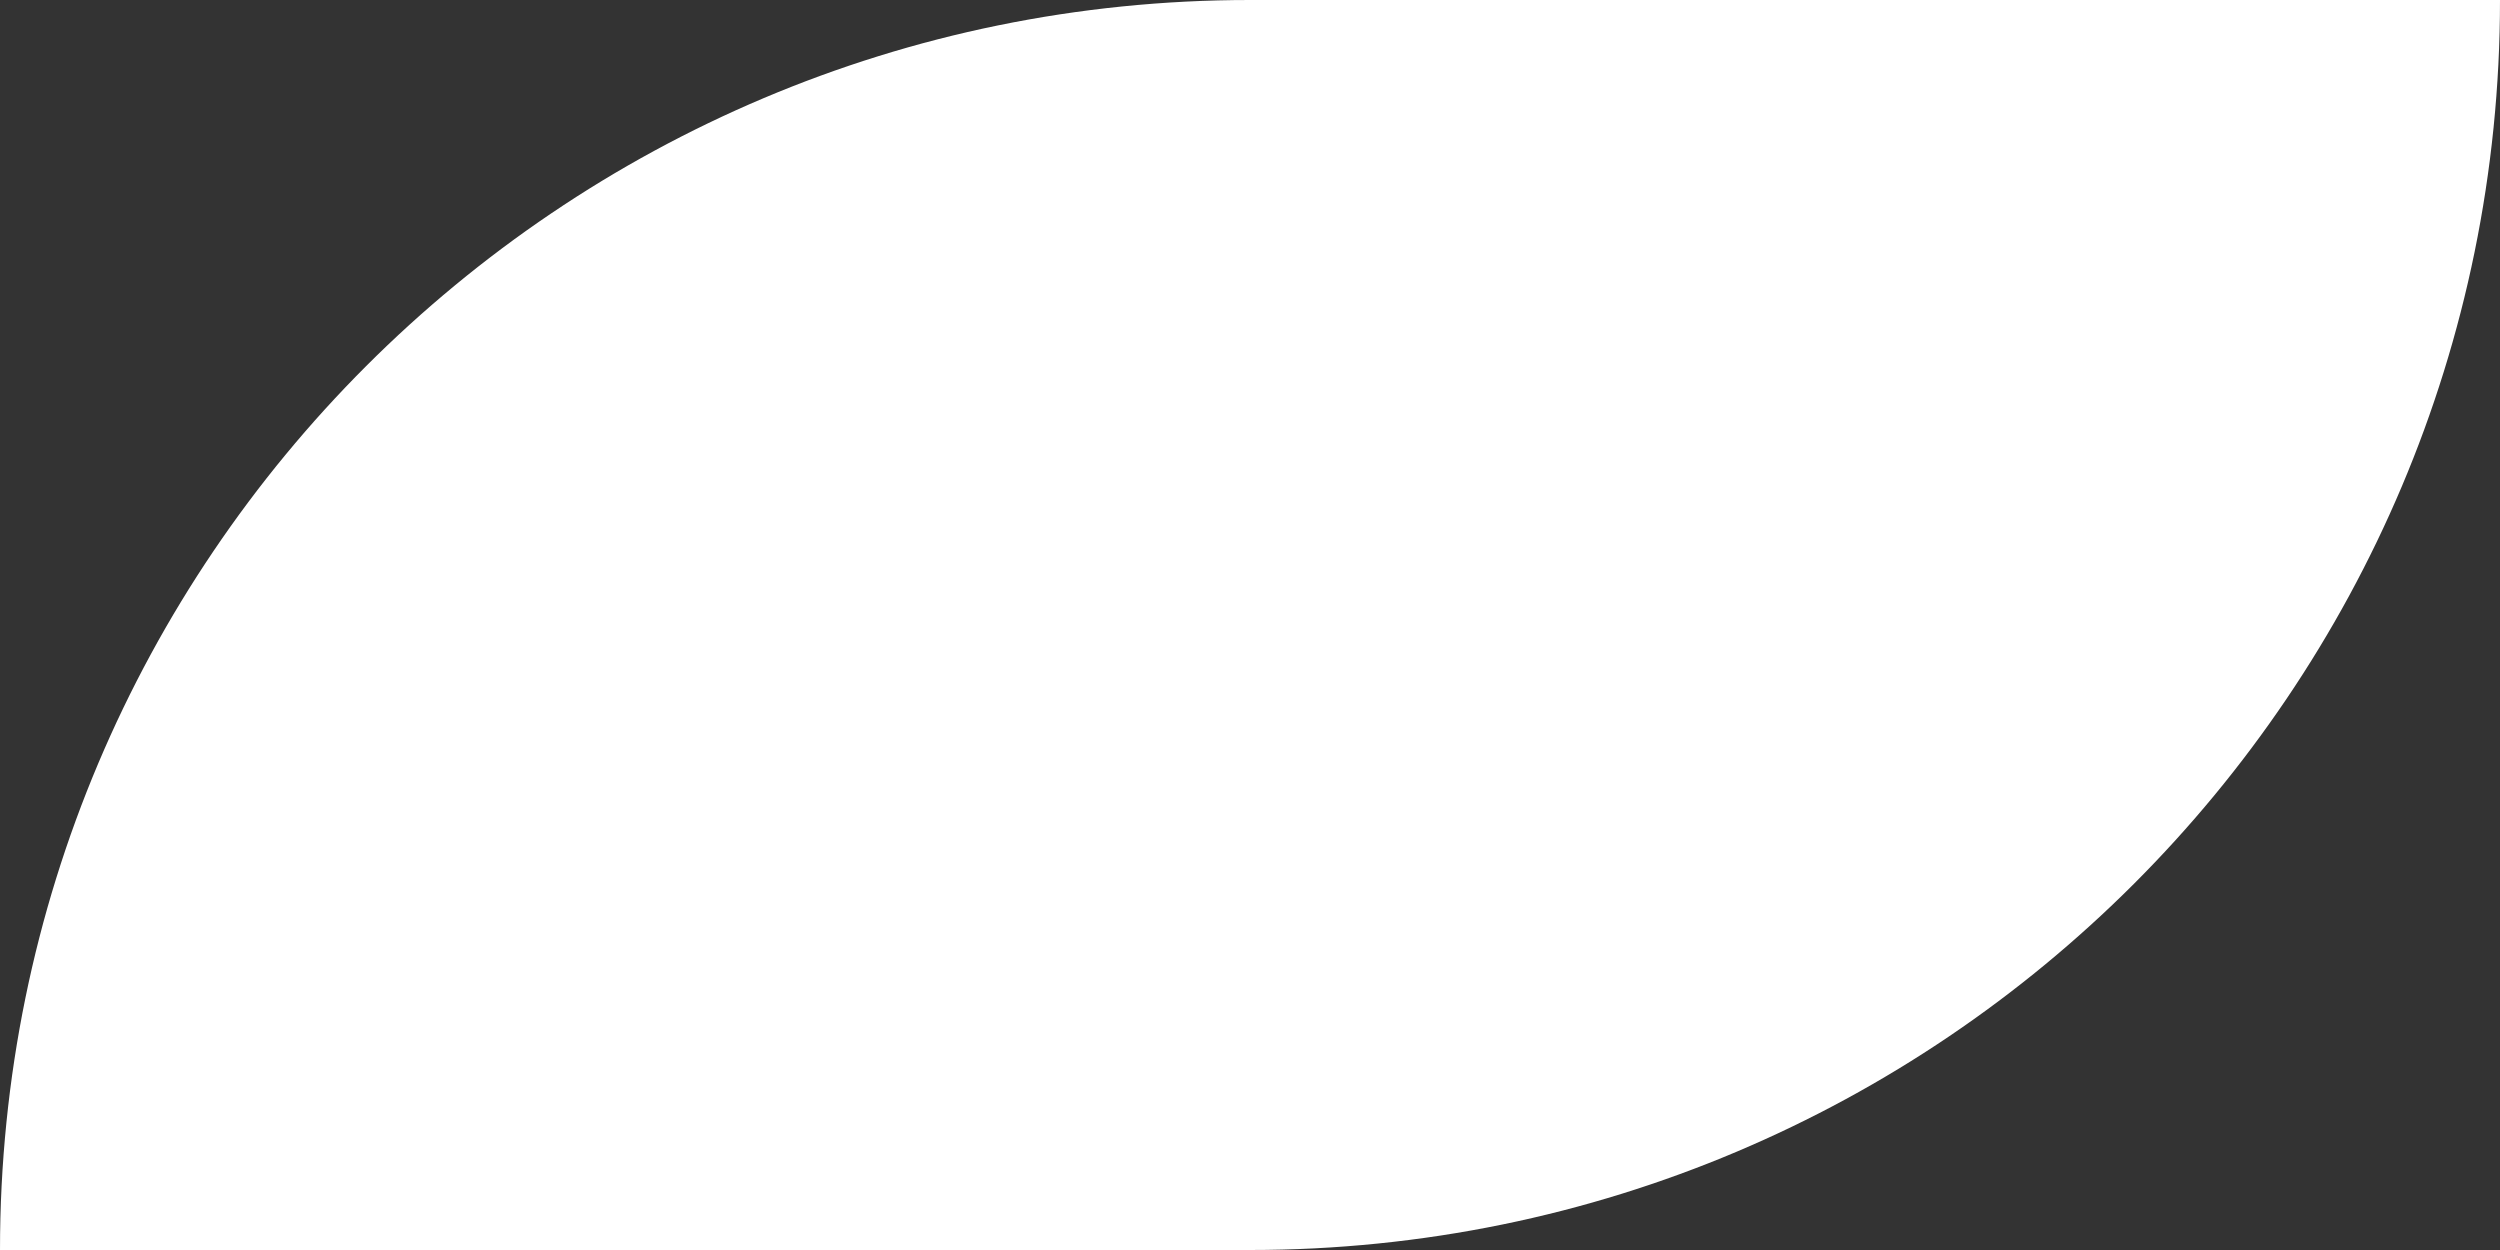 <svg xmlns="http://www.w3.org/2000/svg" width="28" height="14" fill="none"><rect width="100%" height="100%" fill="#333333" stroke="none"/><path fill="#fff" d="M28 0H14C6.268 0 0 6.268 0 14h14c7.732 0 14-6.268 14-14Z"/></svg>